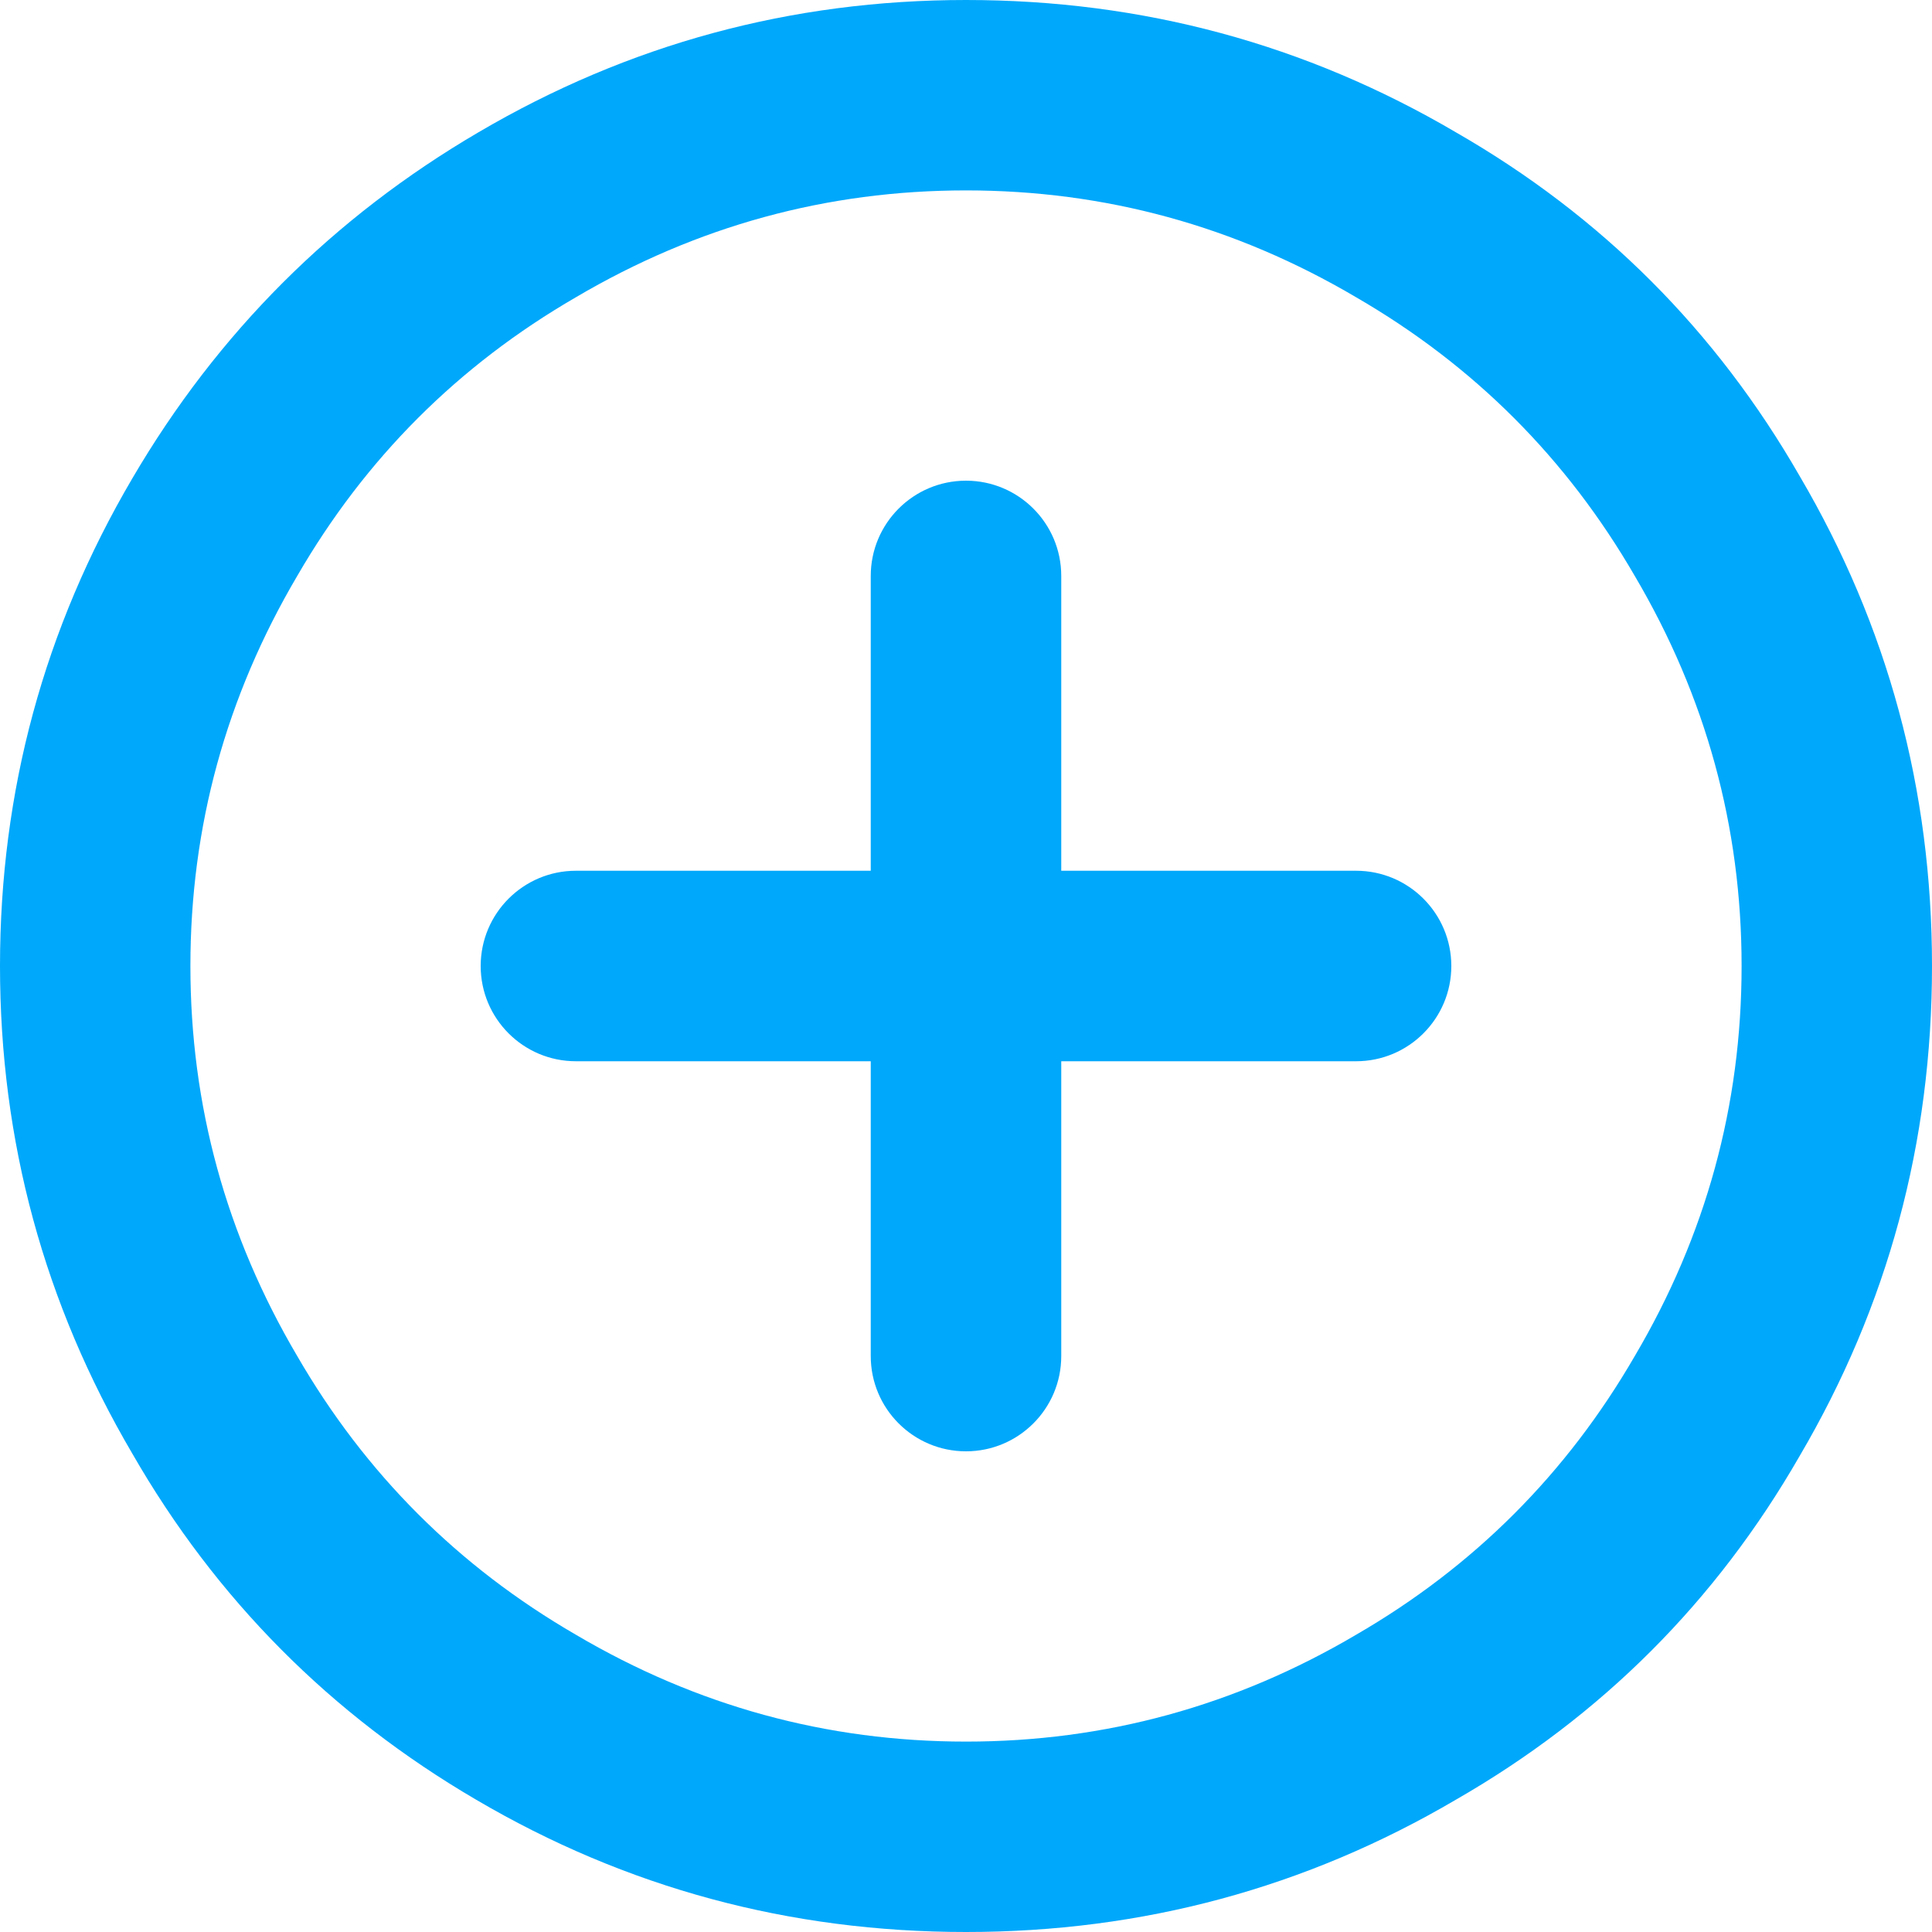 <?xml version="1.0" encoding="UTF-8"?>
<svg width="20px" height="20px" viewBox="0 0 20 20" version="1.1" xmlns="http://www.w3.org/2000/svg" xmlns:xlink="http://www.w3.org/1999/xlink">
    <!-- Generator: Sketch 49.2 (51160) - http://www.bohemiancoding.com/sketch -->
    <title>Icon / Add / Stroke</title>
    <desc>Created with Sketch.</desc>
    <defs>
        <rect id="path-1" x="0" y="0" width="24" height="24"></rect>
        <path d="M12,20.029 C13.442,20.029 14.788,19.66 16.038,18.923 C17.256,18.218 18.218,17.256 18.923,16.038 C19.66,14.788 20.029,13.442 20.029,12 C20.029,10.558 19.66,9.212 18.923,7.962 C18.218,6.744 17.256,5.782 16.038,5.077 C14.788,4.34 13.442,3.971 12,3.971 C10.558,3.971 9.212,4.34 7.962,5.077 C6.744,5.782 5.782,6.744 5.077,7.962 C4.34,9.212 3.971,10.558 3.971,12 C3.971,13.442 4.34,14.788 5.077,16.038 C5.782,17.256 6.744,18.218 7.962,18.923 C9.212,19.66 10.558,20.029 12,20.029 Z M12,2 C13.827,2 15.518,2.457 17.072,3.37 C18.579,4.236 19.764,5.421 20.63,6.928 C21.543,8.482 22,10.173 22,12 C22,13.827 21.543,15.518 20.63,17.072 C19.764,18.579 18.579,19.764 17.072,20.63 C15.518,21.543 13.827,22 12,22 C10.173,22 8.482,21.543 6.928,20.63 C5.421,19.748 4.236,18.554 3.37,17.048 C2.457,15.494 2,13.811 2,12 C2,10.189 2.457,8.506 3.37,6.952 C4.252,5.446 5.446,4.252 6.952,3.37 C8.506,2.457 10.189,2 12,2 Z M12.986,7.962 L12.986,11.014 L16.038,11.014 C16.583,11.014 17.024,11.456 17.024,12 L17.024,12 C17.024,12.544 16.583,12.986 16.038,12.986 L12.986,12.986 L12.986,16.038 C12.986,16.583 12.544,17.024 12,17.024 L12,17.024 C11.456,17.024 11.014,16.583 11.014,16.038 L11.014,12.986 L7.962,12.986 C7.417,12.986 6.976,12.544 6.976,12 L6.976,12 C6.976,11.456 7.417,11.014 7.962,11.014 L11.014,11.014 L11.014,7.962 C11.014,7.417 11.456,6.976 12,6.976 L12,6.976 C12.544,6.976 12.986,7.417 12.986,7.962 Z" id="path-3"></path>
    </defs>
    <g id="Dashboard" stroke="none" stroke-width="1" fill="none" fill-rule="evenodd">
        <g id="dashboard-/-full" transform="translate(-181, -113)">
            <g id="create-IVR" transform="translate(31, 99)">
                <g id="Icon-/-Add-/-Stroke" transform="translate(148, 12)">
                    <mask id="mask-2" fill="white">
                        <use xlink:href="#path-1"></use>
                    </mask>
                    <g id="Container" fill-rule="nonzero"></g>
                    <mask id="mask-4" fill="white">
                        <use xlink:href="#path-3"></use>
                    </mask>
                    <use id="Add" fill="#00A8FB" xlink:href="#path-3"></use>
                </g>
            </g>
        </g>
    </g>
</svg>